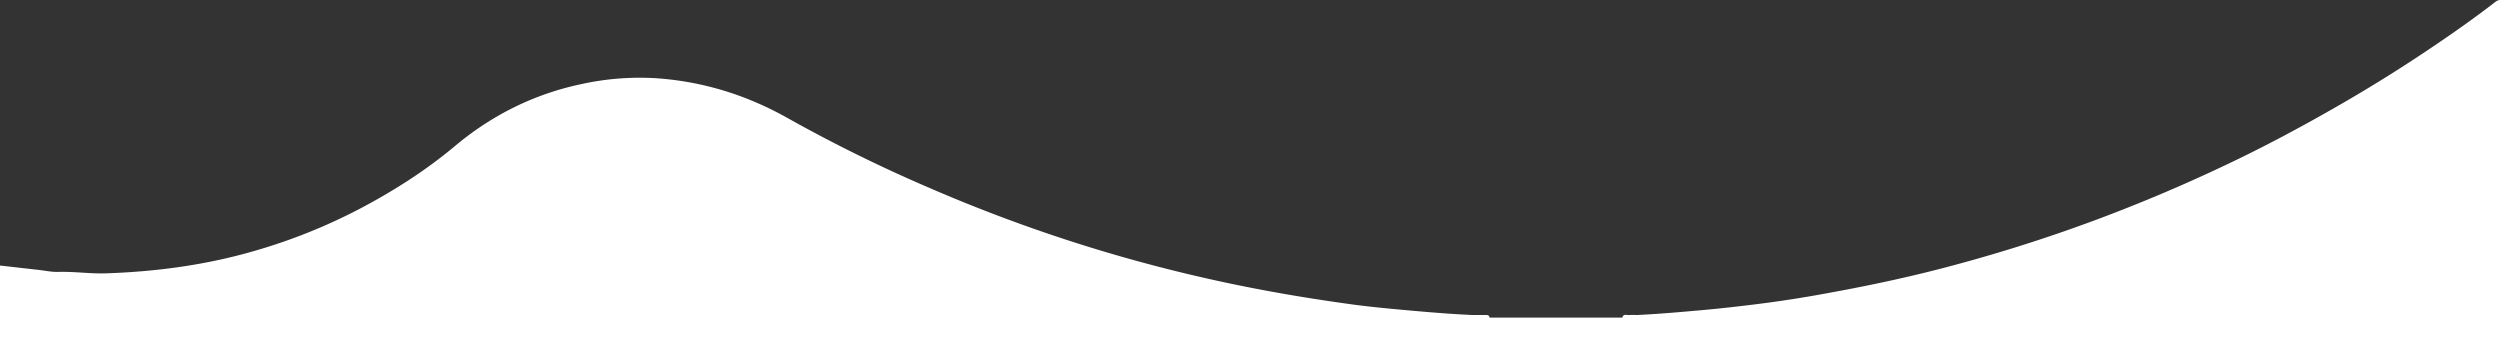 <svg id="Capa_1" data-name="Capa 1" xmlns="http://www.w3.org/2000/svg" viewBox="0 0 1920 262"><rect x="0" y="0" width="1920" height="262" fill="#333333" stroke="none"/><defs><style>.cls-1{fill:#fff;}</style></defs><path class="cls-1" d="M1919.7,0c-2,.22-3.49,1.66-5,2.8C1899.85,14.22,1884.49,25,1869,35.47q-32.4,21.92-66.18,41.65c-28.18,16.38-56.76,31.93-86.13,46.09q-53,25.58-108.17,46.08-57.29,21.24-116.37,36.61c-32.06,8.39-64.5,15-97.12,20.78q-23.68,4.19-47.58,7.13c-13.29,1.63-26.6,3.16-40,4.35-16.82,1.5-33.63,3-50.5,3.78a51.16,51.16,0,0,0-5.81,0c-1.85.2-4.42-1.21-5.19,2H1144c-.36-2.35-2.19-2-3.76-2-3.08,0-6.16,0-9.24,0-17.37-.78-34.68-2.24-52-3.81-13.85-1.26-27.7-2.56-41.44-4.45-25.55-3.52-51-7.64-76.35-12.59a1202,1202,0,0,1-131-33.32,1208.52,1208.52,0,0,1-118-44.15A1147.12,1147.12,0,0,1,605.21,90.85c-31.53-17.79-65.06-28.22-101-30.75a207.75,207.75,0,0,0-56.43,4.21c-36.82,7.57-69.59,23.75-98.41,47.88-22,18.42-46,33.75-71.27,47.2a431.65,431.65,0,0,1-82.64,33.3c-37.11,10.81-75.1,15.88-113.65,17.23-12.47.44-24.87-1.48-37.36-1.1-4.91.15-9.86-1-14.78-1.53Q15.19,205.67.74,204h0A5.39,5.39,0,0,1,0,204v58H1920V.11C1919.9.08,1919.8.06,1919.7,0Z"/></svg>